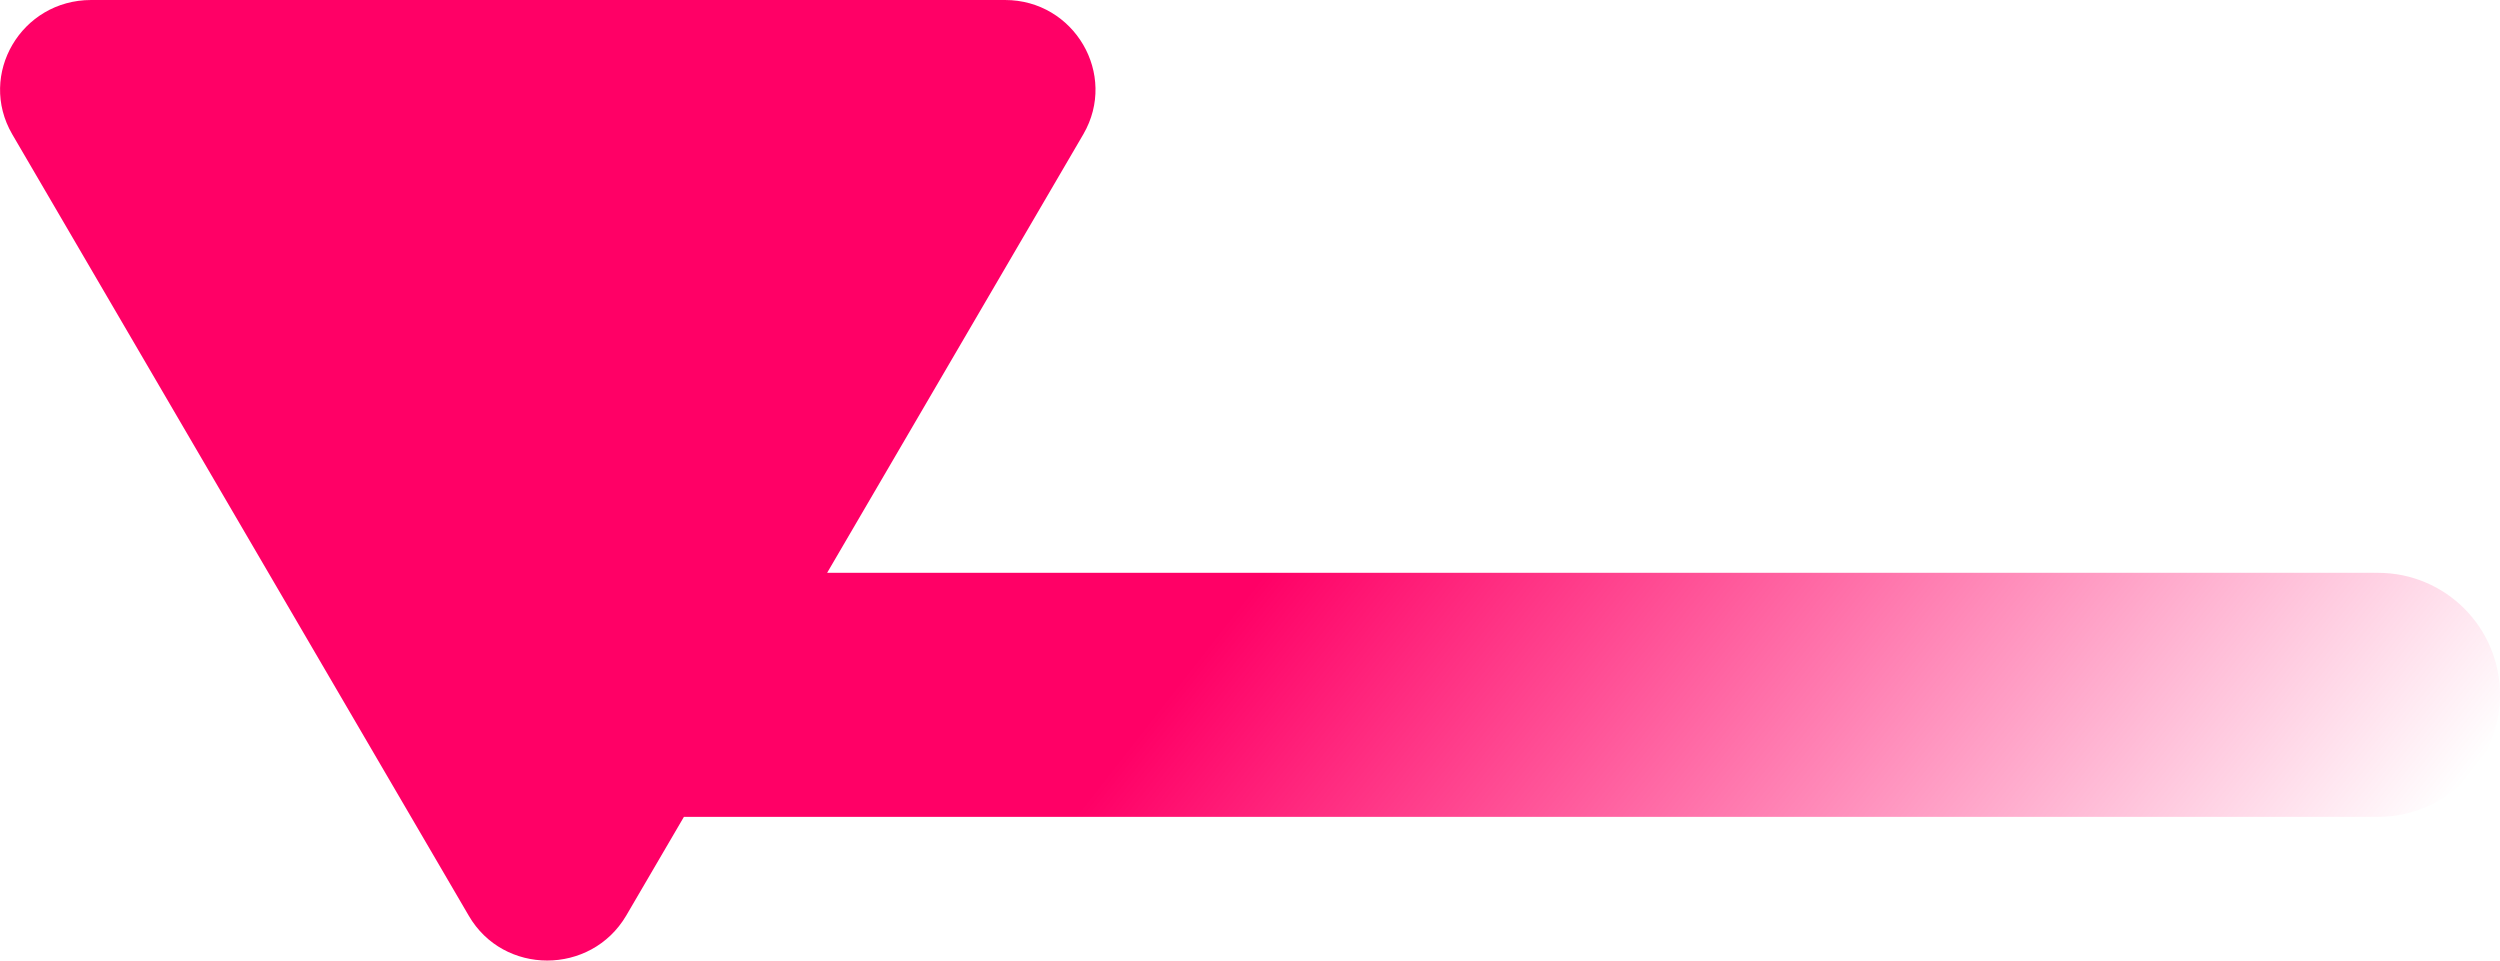 <?xml version="1.0" encoding="utf-8"?>
<!-- Generator: Adobe Illustrator 19.0.1, SVG Export Plug-In . SVG Version: 6.00 Build 0)  -->
<svg version="1.1" id="Слой_2" xmlns="http://www.w3.org/2000/svg" xmlns:xlink="http://www.w3.org/1999/xlink" x="0px" y="0px"
	 viewBox="0 0 389.3 149.6" style="enable-background:new 0 0 389.3 149.6;" xml:space="preserve">
<style type="text/css">
	.st0{fill:url(#SVGID_1_);}
</style>
<linearGradient id="SVGID_1_" gradientUnits="userSpaceOnUse" x1="33.198" y1="-33.271" x2="326.126" y2="195.59">
	<stop  offset="0" style="stop-color:#FF0066"/>
	<stop  offset="0.476" style="stop-color:#FF0066"/>
	<stop  offset="0.55" style="stop-color:#FF0066"/>
	<stop  offset="1" style="stop-color:#FF0066;stop-opacity:0"/>
</linearGradient>
<path class="st0" d="M370.3,89.2H128.8l39.9-68.3c5.4-9.3-1.4-20.9-12.2-20.9H14.2C3.3,0-3.5,11.6,1.9,20.9l71.1,121.7
	c5.4,9.3,19,9.3,24.5,0l9-15.4h263.8c10.5,0,19-8.5,19-19C389.3,97.7,380.8,89.2,370.3,89.2z"/>
</svg>
